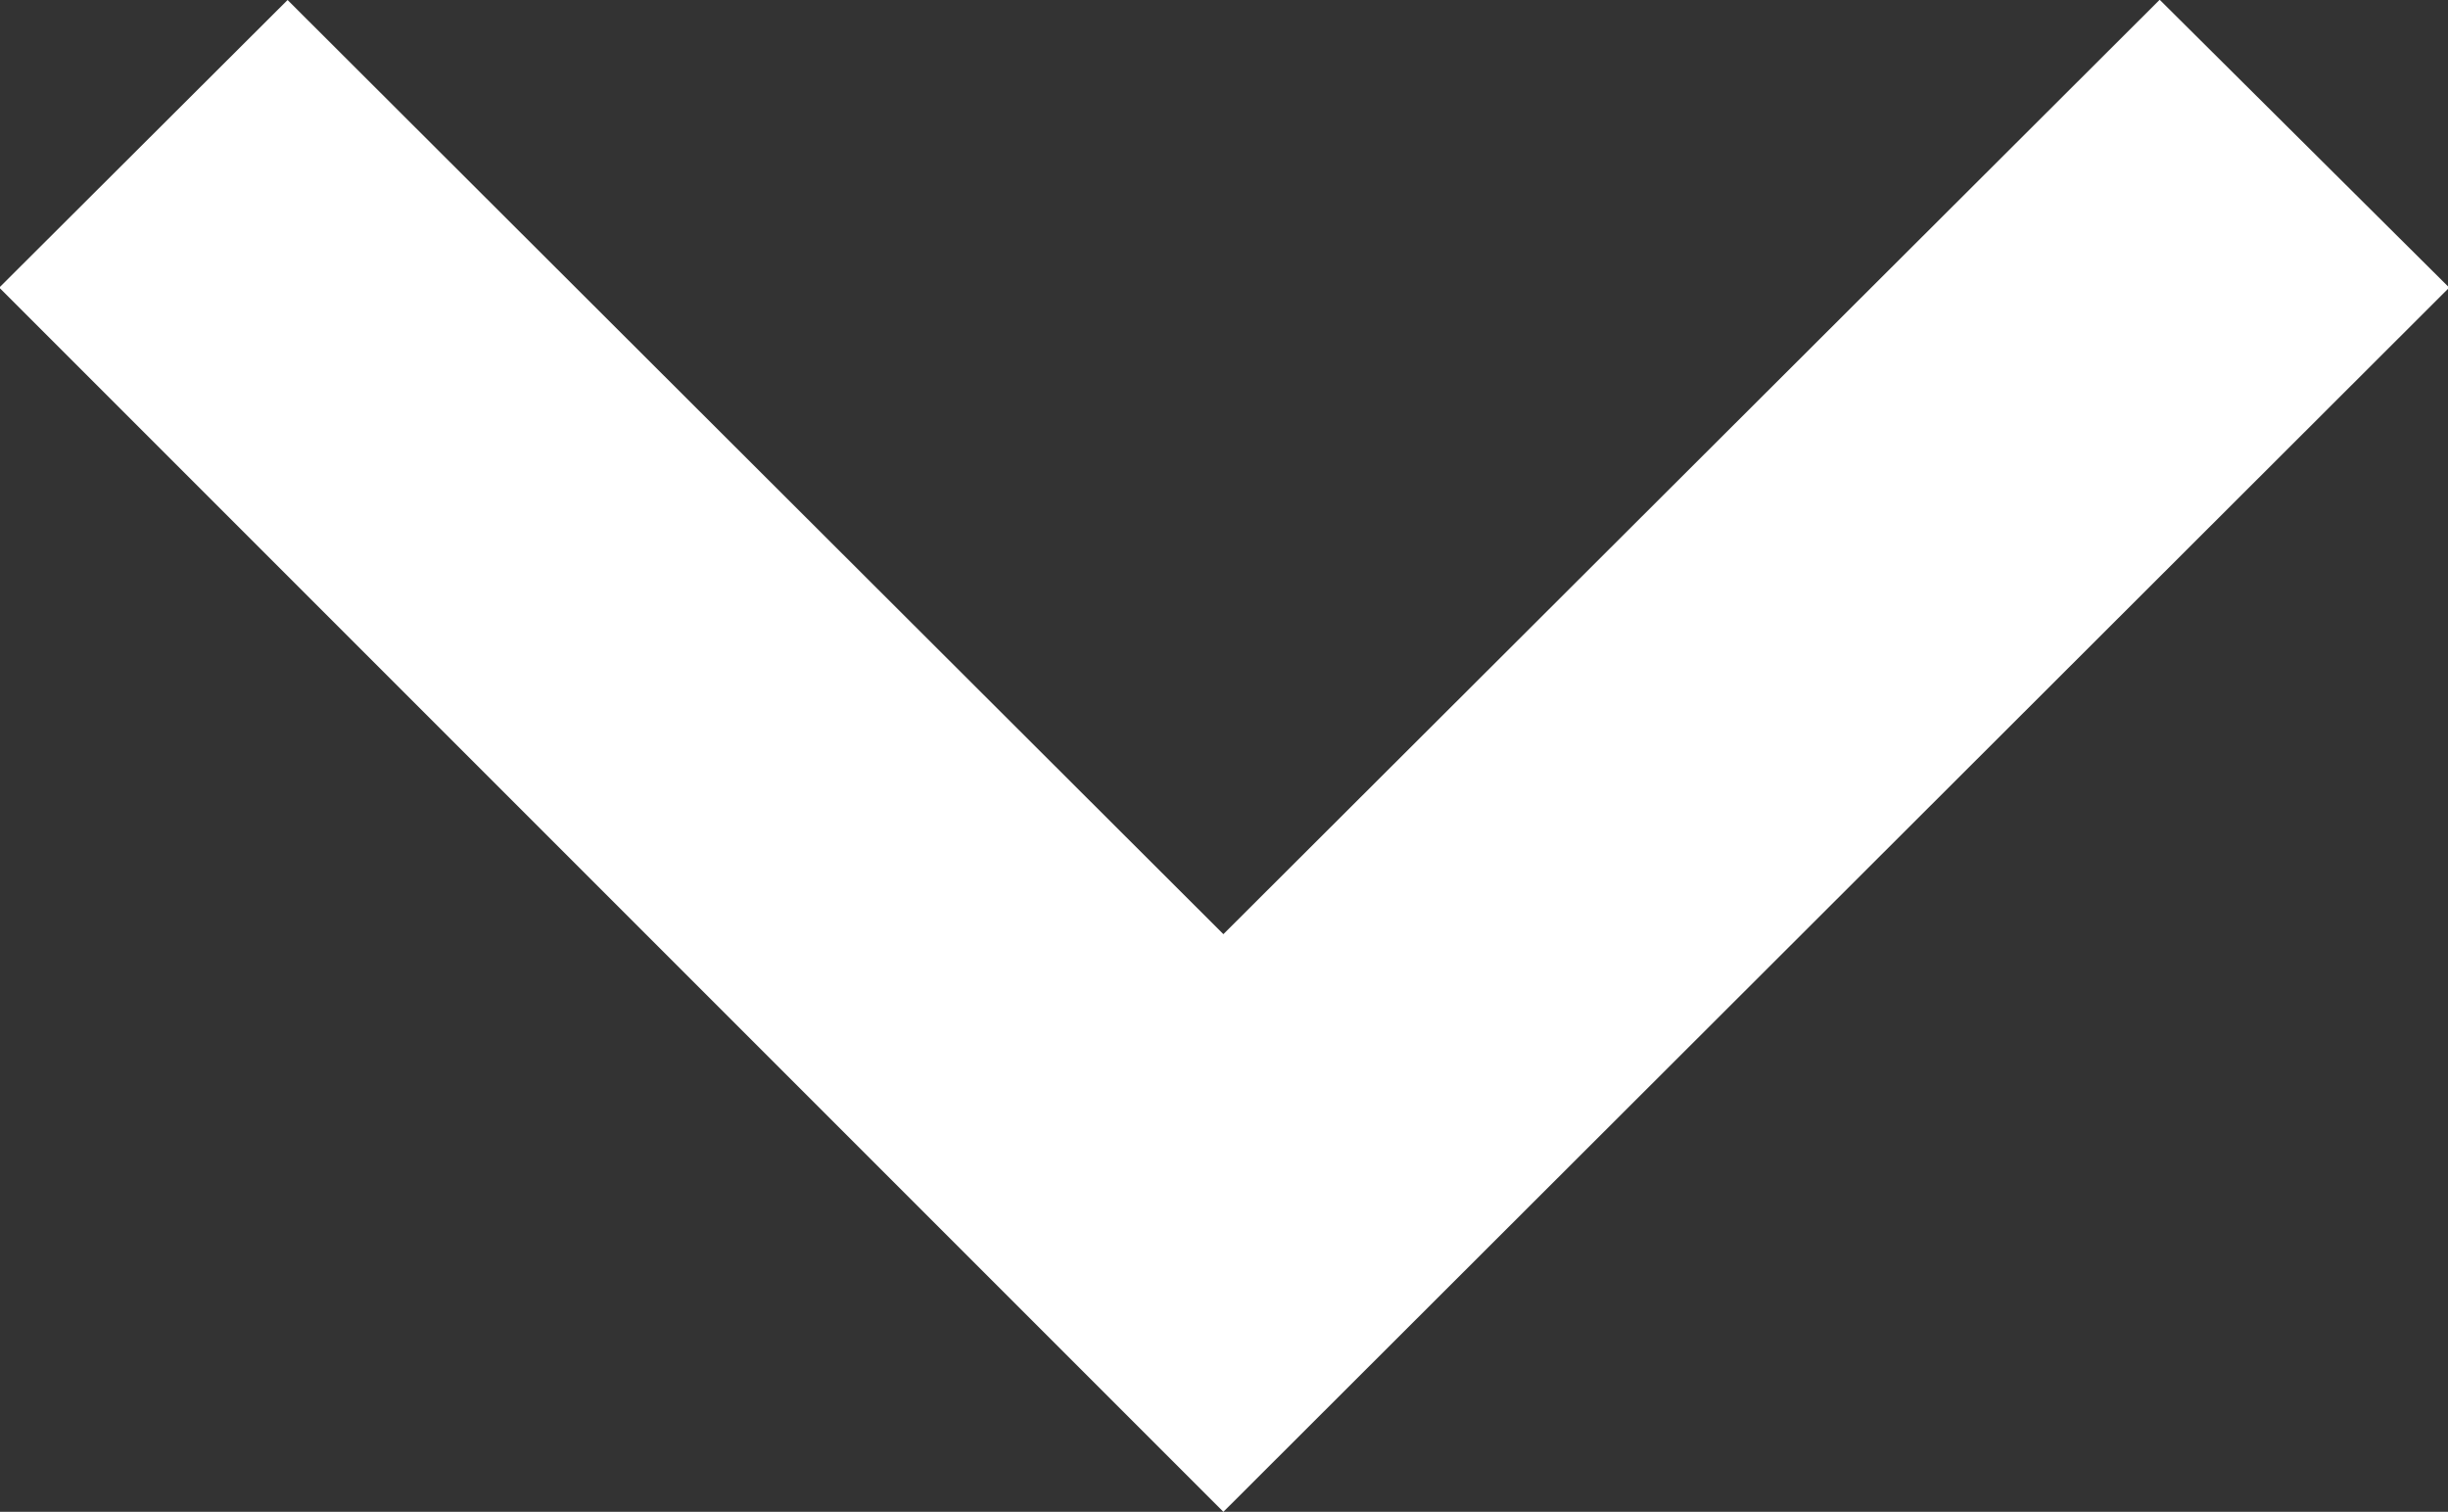 <svg xmlns="http://www.w3.org/2000/svg" width="9.985" height="6.166" viewBox="0 0 9.985 6.166">
  <rect x="0" y="0" width="9.985" height="6.166" fill="#333333" stroke="none"/>
  <path id="Path_10" data-name="Path 10" d="M1850.183,62.59,1854,66.4l3.819-3.811L1859,63.763,1854,68.756l-4.993-4.993Z" transform="translate(-1849.01 -62.59)" fill="#fff"/>
</svg>
